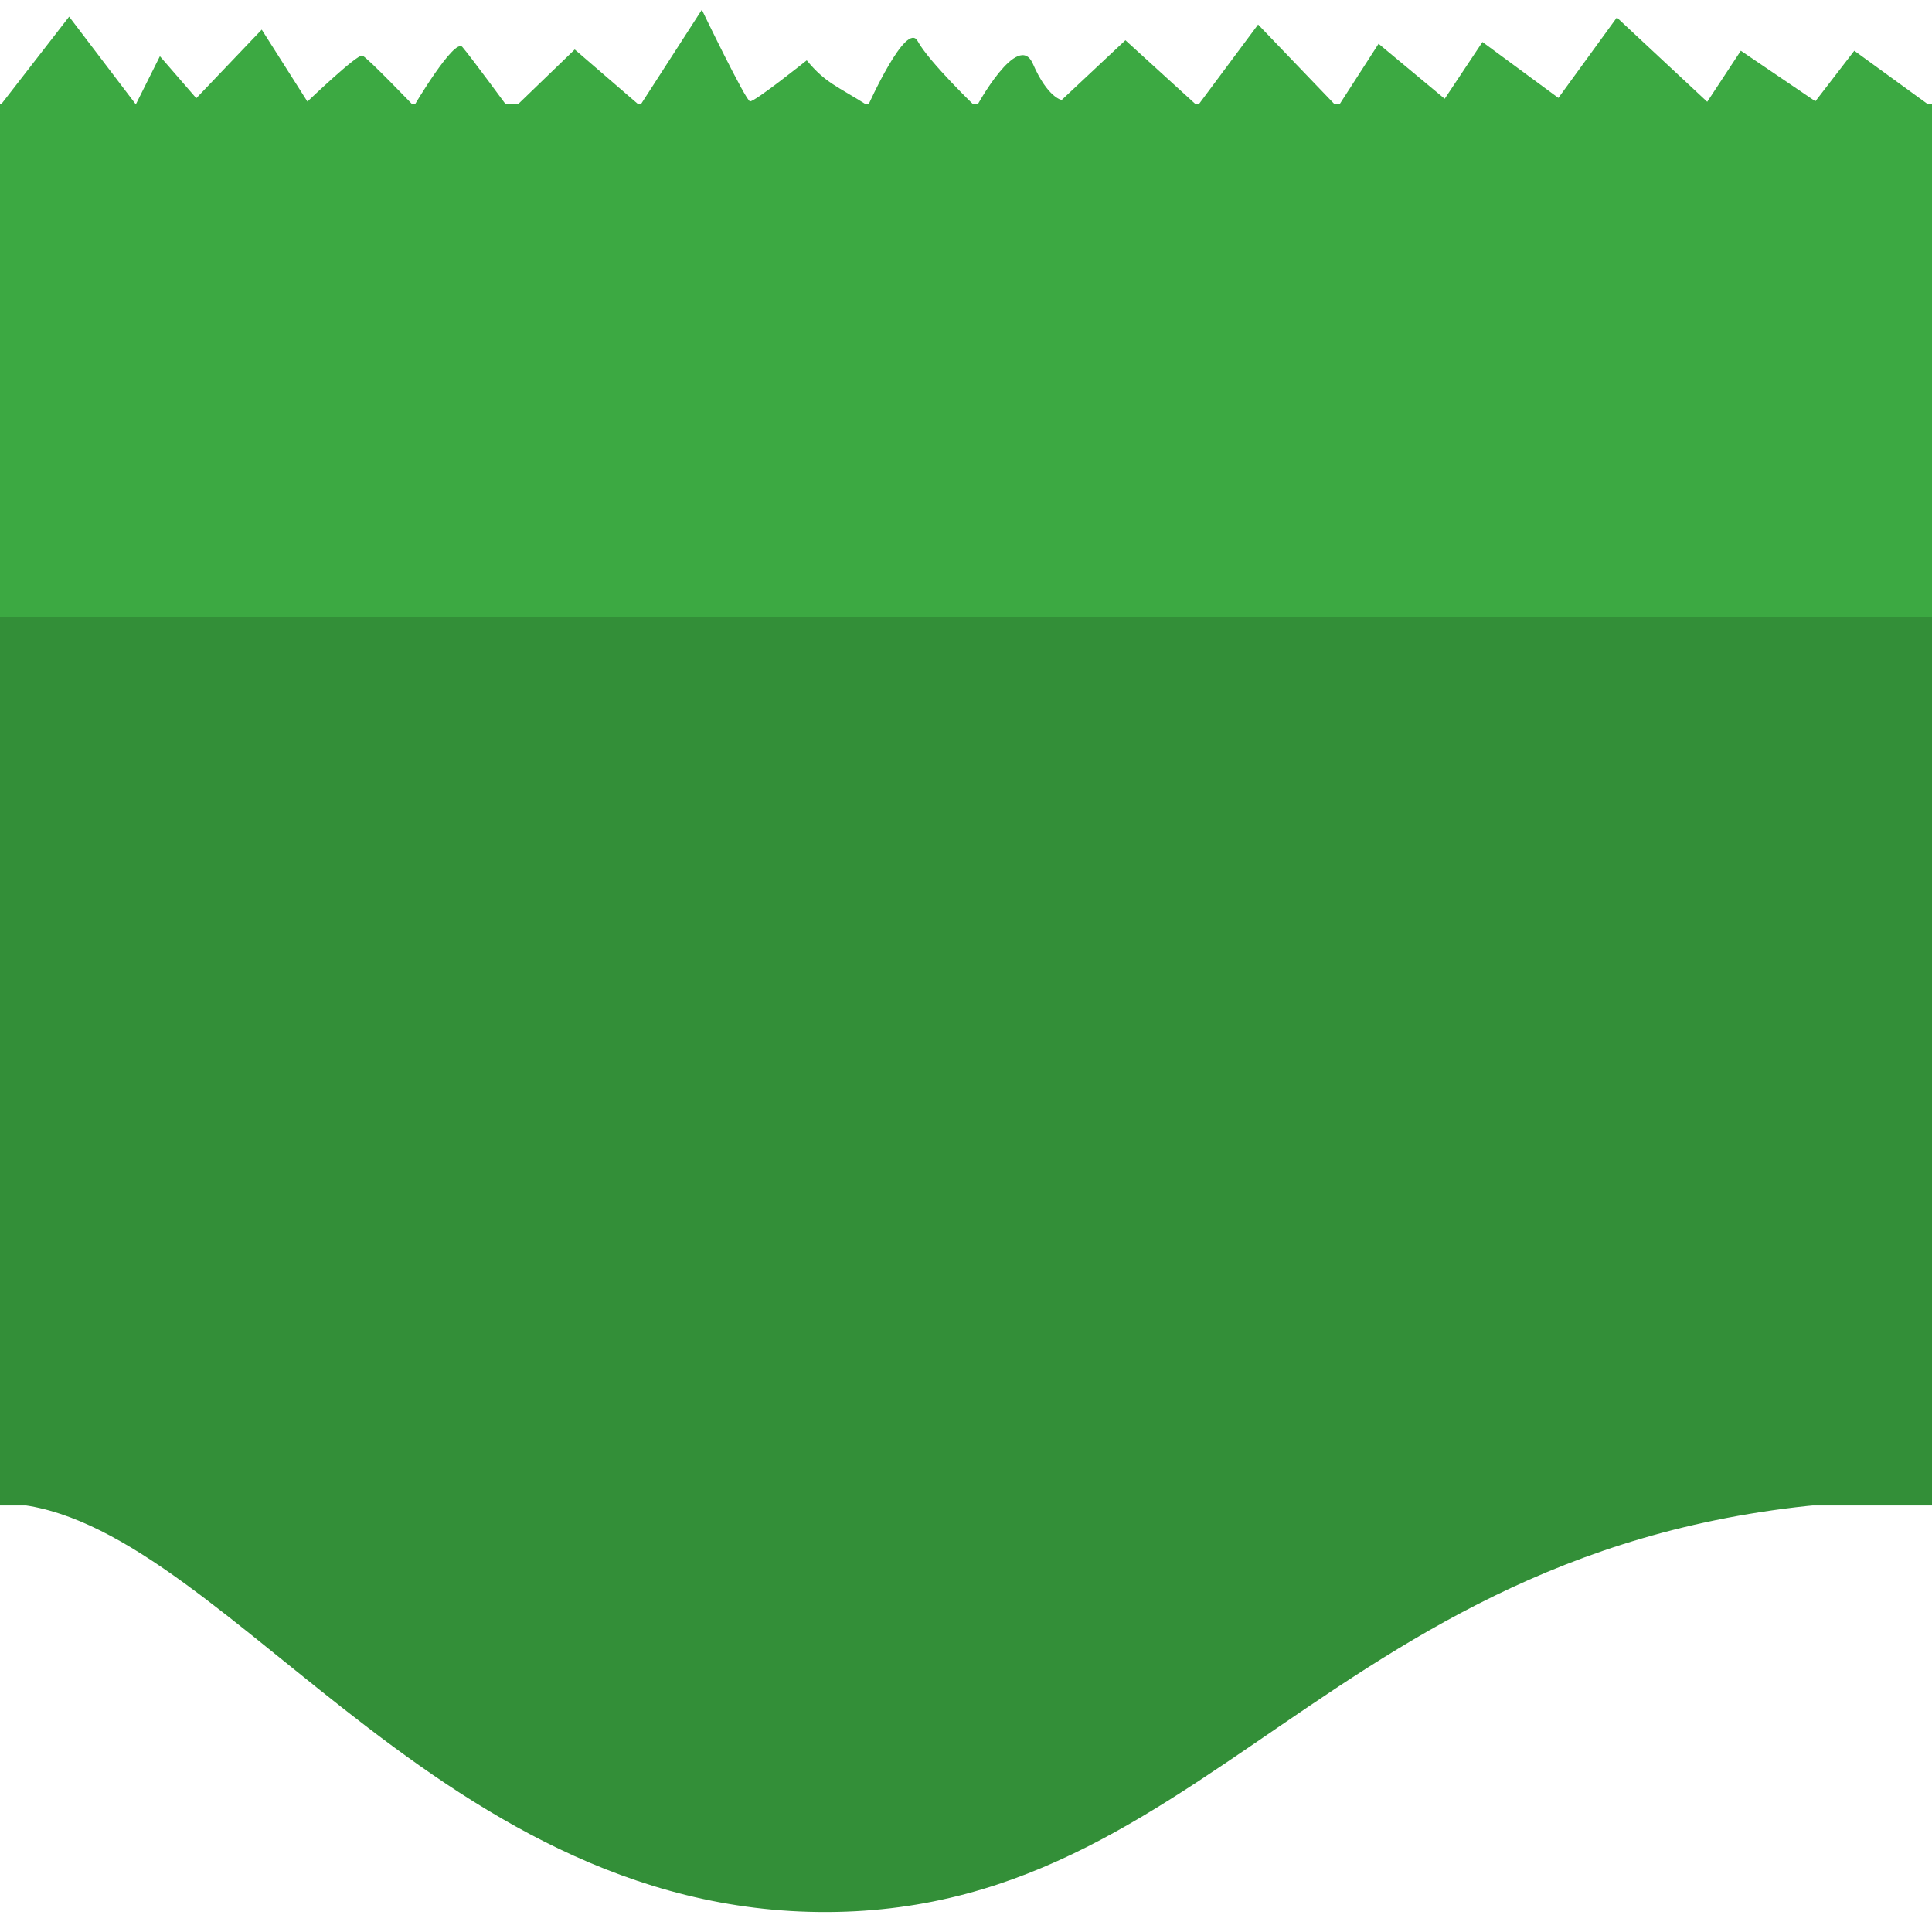 <?xml version="1.0" encoding="UTF-8" standalone="no"?>
<!-- Created with Inkscape (http://www.inkscape.org/) -->

<svg
   width="128"
   height="128"
   viewBox="0 0 33.867 33.867"
   version="1.1"
   id="svg1"
   inkscape:version="1.4 (86a8ad7, 2024-10-11)"
   sodipodi:docname="tile_basic.svg"
   xmlns:inkscape="http://www.inkscape.org/namespaces/inkscape"
   xmlns:sodipodi="http://sodipodi.sourceforge.net/DTD/sodipodi-0.dtd"
   xmlns="http://www.w3.org/2000/svg"
   xmlns:svg="http://www.w3.org/2000/svg">
  <sodipodi:namedview
     id="namedview1"
     pagecolor="#505050"
     bordercolor="#eeeeee"
     borderopacity="1"
     inkscape:showpageshadow="0"
     inkscape:pageopacity="0"
     inkscape:pagecheckerboard="0"
     inkscape:deskcolor="#505050"
     inkscape:document-units="px"
     inkscape:zoom="3.0564115"
     inkscape:cx="174.5511"
     inkscape:cy="123.51086"
     inkscape:window-width="2560"
     inkscape:window-height="1494"
     inkscape:window-x="-11"
     inkscape:window-y="-11"
     inkscape:window-maximized="1"
     inkscape:current-layer="layer1" />
  <defs
     id="defs1" />
  <g
     inkscape:label="Layer 1"
     inkscape:groupmode="layer"
     id="layer1">
    <rect
       style="fill:#338f38;fill-opacity:1;stroke:none;stroke-width:0.502"
       id="rect1"
       width="34.383"
       height="24.572"
       x="-0.13"
       y="1.818" />
    <path
       style="fill:#338f38;fill-opacity:1;stroke-width:2.241"
       d="m 0,26.351 c 3.734,0.03 7.498,7.196 14.507,7.166 7.009,-0.03 9.121,-7.196 19.19,-7.226"
       id="path1"
       sodipodi:nodetypes="csc" />
    <rect
       style="fill:#3ca942;fill-opacity:1;stroke-width:2.629"
       id="rect2"
       width="39.124"
       height="9.004"
       x="-2.246"
       y="1.816" />
    <path
       style="fill:#3ca942;fill-opacity:1;stroke-width:2.257"
       d="M 0.011,1.84 1.212,0.292 2.381,1.829 2.803,0.985 3.441,1.721 4.588,0.519 5.389,1.78 c 0,0 0.876,-0.839 0.963,-0.806 0.087,0.032 0.904,0.885 0.904,0.885 0,0 0.708,-1.199 0.849,-1.036 0.141,0.162 0.849,1.126 0.849,1.126 l 1.121,-1.082 1.143,0.986 1.085,-1.682 c 0,0 0.767,1.59 0.844,1.605 0.077,0.015 0.995,-0.719 0.995,-0.719 0.328,0.399 0.531,0.45 1.074,0.795 0,0 0.671,-1.499 0.87,-1.132 0.199,0.367 1.025,1.159 1.025,1.159 0,0 0.735,-1.358 0.995,-0.761 0.26,0.597 0.505,0.634 0.505,0.634 l 1.117,-1.047 1.264,1.152 1.062,-1.427 1.393,1.452 0.719,-1.115 1.159,0.964 0.662,-0.995 1.331,0.98 1.025,-1.409 1.584,1.477 0.589,-0.895 1.307,0.886 0.682,-0.886 1.347,0.979"
       id="path2"
       sodipodi:nodetypes="cccccccscsccccsccscsccccccccccccccc" />
  </g>
</svg>
